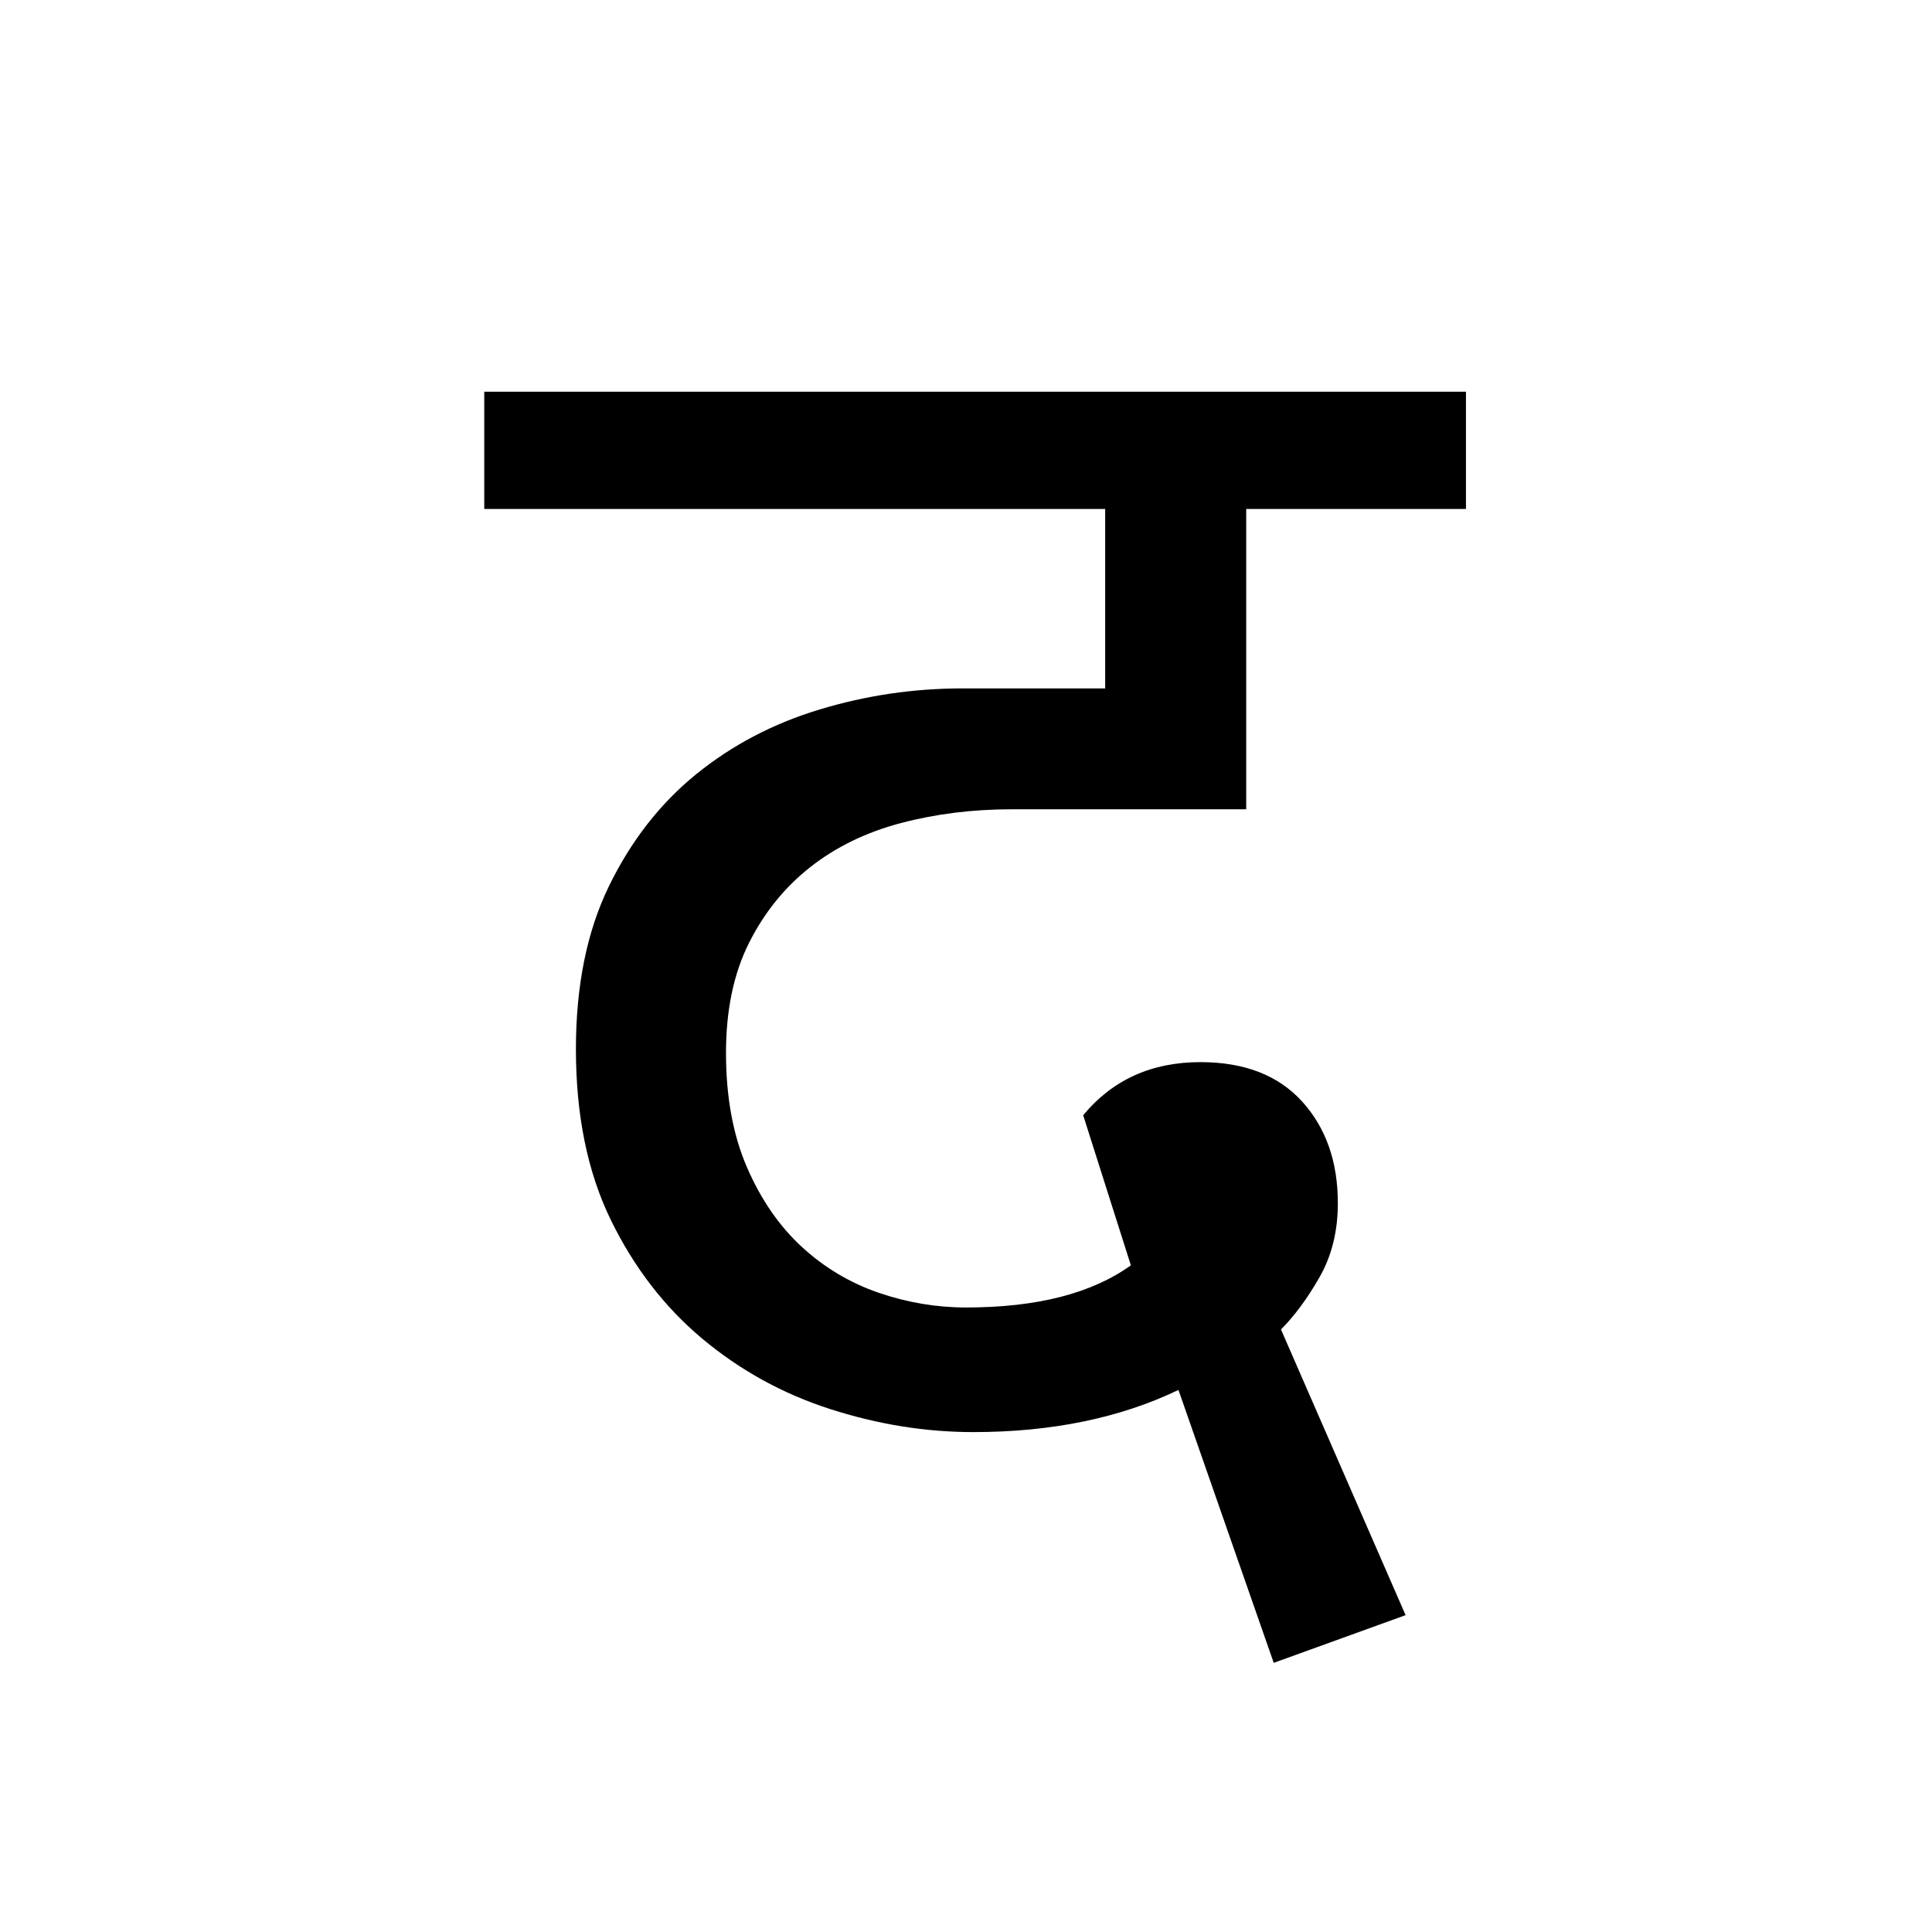 <?xml version='1.0' encoding='UTF-8'?>
<svg xmlns="http://www.w3.org/2000/svg" xmlns:xlink="http://www.w3.org/1999/xlink" width="250px" height="250px" viewBox="0 0 250 250" y="0px" x="0px" enable-background="new 0 0 250 250"><defs><symbol overflow="visible" id="da9df8c4a"><path d="M108.078-44.313c0 3.626-.793 6.825-2.375 9.594-1.586 2.762-3.246 5.012-4.984 6.75L116.844 9 99.78 15.172 87.453-20.141c-7.586 3.637-16.433 5.453-26.547 5.453-6.156 0-12.32-.988-18.484-2.968-6.156-1.977-11.688-5.02-16.594-9.125-4.898-4.102-8.844-9.235-11.844-15.39-3-6.165-4.5-13.52-4.5-22.063 0-8.207 1.422-15.235 4.266-21.079C16.594-91.163 20.344-95.987 25-99.78c4.664-3.79 10-6.594 16-8.406 6-1.82 12.16-2.735 18.484-2.735H77.97v-23.219H-2.375v-15.172h127.031v15.172H96.22v38.86H65.89c-5.063 0-9.844.594-14.344 1.781-4.5 1.188-8.414 3.09-11.734 5.703-3.313 2.606-5.961 5.883-7.938 9.828-1.98 3.95-2.969 8.688-2.969 14.219 0 5.688.907 10.625 2.719 14.813 1.82 4.187 4.195 7.624 7.125 10.312 2.926 2.68 6.242 4.652 9.953 5.922 3.707 1.262 7.461 1.89 11.266 1.89 9.156 0 16.265-1.816 21.328-5.453l-6.172-19.422c3.79-4.582 8.848-6.874 15.172-6.874 5.687 0 10.07 1.699 13.156 5.093 3.082 3.399 4.625 7.782 4.625 13.157zm0 0"/></symbol></defs><use xlink:href="#da9df8c4a" x="65.039" y="200"/></svg>